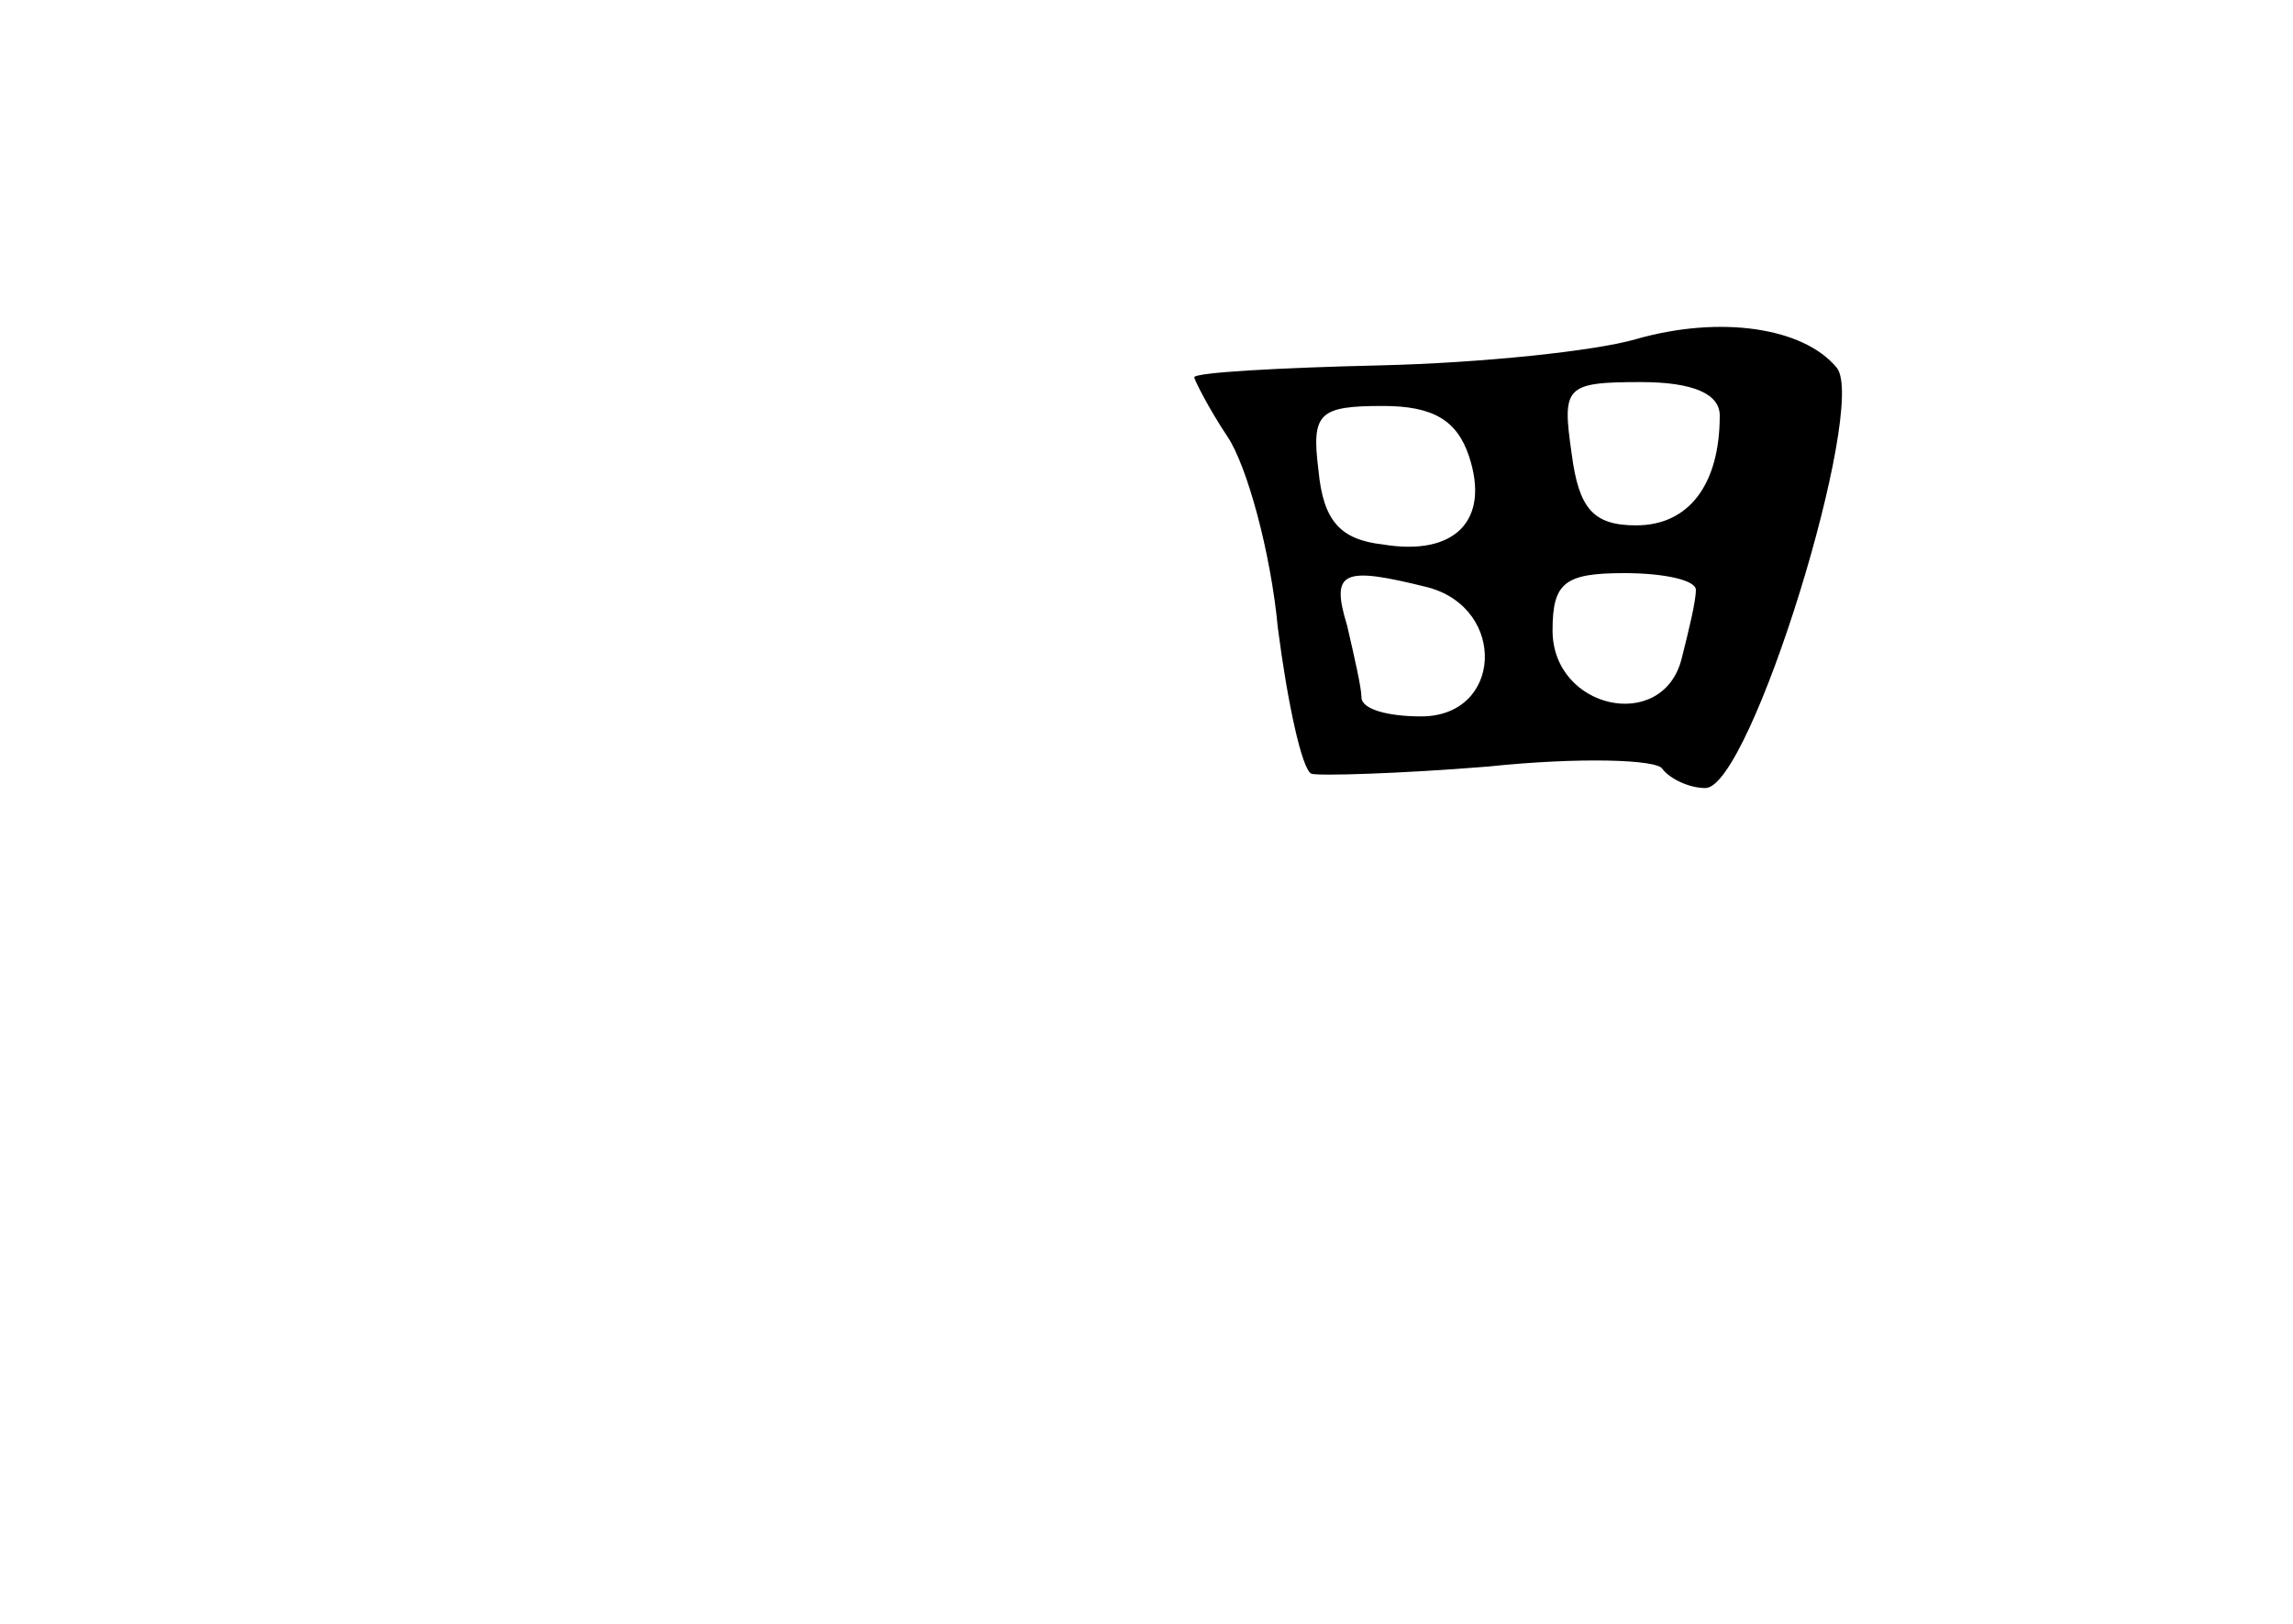 <?xml version="1.0" standalone="no"?>
<!DOCTYPE svg PUBLIC "-//W3C//DTD SVG 20010904//EN"
 "http://www.w3.org/TR/2001/REC-SVG-20010904/DTD/svg10.dtd">
<svg version="1.0" xmlns="http://www.w3.org/2000/svg"
 width="96pt" height="68pt" viewBox="0 0 96 68"
 preserveAspectRatio="xMidYMid meet">
<g transform="translate(0,68) scale(0.1,-0.1)"
fill="#000000" stroke="none">
<path d="M685 538 c-17 -5 -65 -10 -107 -11 -43 -1 -78 -3 -78 -5 0 -1 6 -13
14 -25 8 -12 18 -48 21 -80 4 -31 10 -59 14 -61 3 -1 37 0 74 3 38 4 71 3 73
-1 3 -4 11 -8 18 -8 19 0 68 160 55 176 -14 17 -49 22 -84 12z m35 -32 c0 -29
-13 -46 -35 -46 -18 0 -24 7 -27 30 -4 28 -3 30 29 30 22 0 33 -5 33 -14z
m-105 -17 c9 -27 -6 -42 -36 -37 -18 2 -25 10 -27 31 -3 24 0 27 27 27 21 0
31 -6 36 -21z m-17 -55 c33 -9 31 -54 -3 -54 -14 0 -25 3 -25 8 0 4 -3 17 -6
30 -7 23 -2 25 34 16z m112 -1 c0 -5 -3 -17 -6 -29 -8 -31 -54 -21 -54 12 0
20 5 24 30 24 17 0 30 -3 30 -7z"/>
</g>
</svg>
